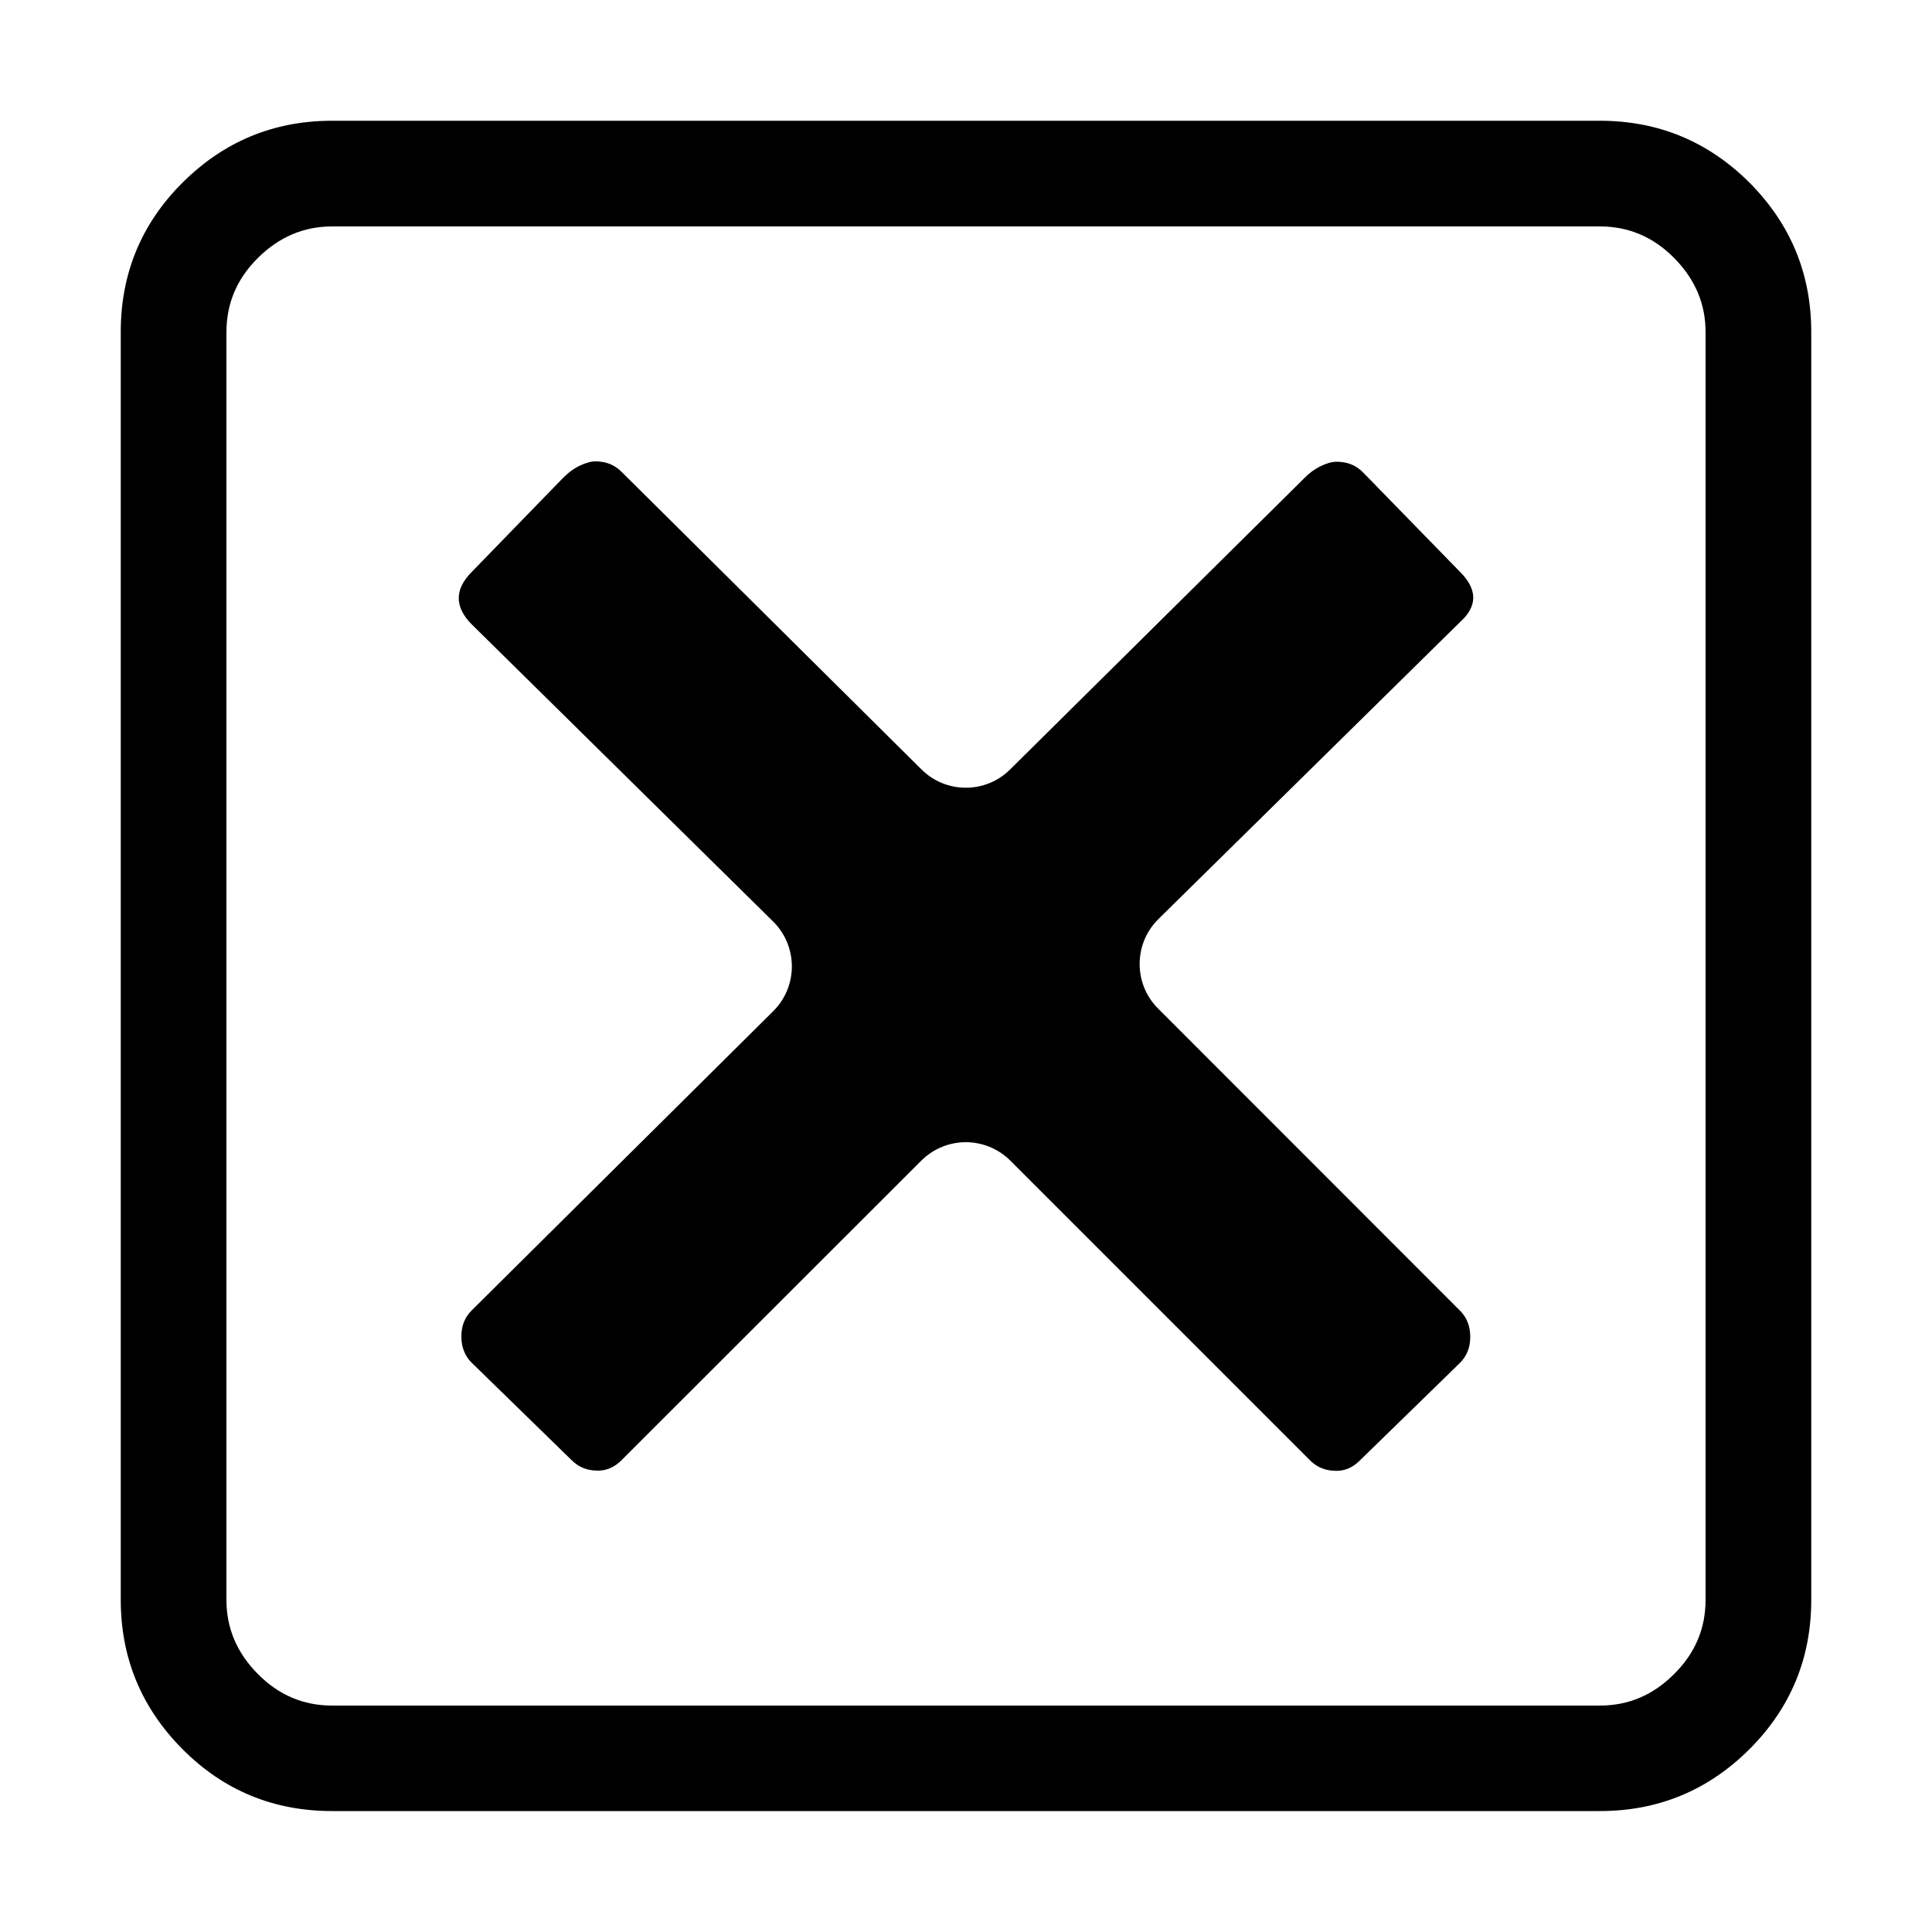 <svg xmlns="http://www.w3.org/2000/svg" viewBox="0 0 1000 1000" width="1000" height="1000">
<path d="M755.8 321.9c9-8.1 9-16.8 0-25.8l-50.4-51.7c-3.7-3.7-8.1-5.4-13.6-5.4-2.4 0-5.2 0.8-8.5 2.4-2.9 1.5-5.6 3.4-7.9 5.8l-152.5 151c-12.7 12.7-33.3 12.7-46 0l-155.2-154c-3.7-3.7-8.1-5.4-13.6-5.4-2.1 0-4.6 0.7-7.3 1.9-3.6 1.6-6.6 3.9-9.4 6.7l-47.2 48.6c-9 9-9 18.2 0 27.2l155.9 153.7c13 12.8 13 33.7 0.1 46.5l-156 154.8c-3.7 3.7-5.4 8.1-5.4 13.6 0 5.4 1.8 10.1 5.4 13.6l51.7 50.4c3.7 3.7 8.1 5.4 13.6 5.4 4.5 0 8.6-1.8 12.2-5.4l155.1-155c12.8-12.8 33.4-12.8 46.2 0l155.1 155.1c3.7 3.7 8.1 5.4 13.6 5.4 4.6 0 8.6-1.8 12.2-5.4l51.7-50.4c3.7-3.7 5.4-8.1 5.4-13.6 0-5.4-1.8-10.1-5.4-13.6l-156.2-156.3c-12.8-12.8-12.7-33.7 0.3-46.4l156.1-153.7z m149.7-227.4c-21.4-21.3-47.2-32-77.4-32h-656.2c-30.2 0-56 10.7-77.4 32s-32 47.2-32 77.3v656.2c0 30.2 10.7 56 32 77.4s47.2 32 77.4 32h656.2c30.2 0 56-10.7 77.4-32 21.4-21.4 32-47.2 32-77.4v-656.1c0-30.2-10.7-56-32-77.4z m-22.7 733.6c0 14.8-5.4 27.6-16.3 38.4-10.9 10.9-23.6 16.3-38.4 16.3h-656.2c-14.8 0-27.6-5.4-38.4-16.3-10.8-10.9-16.3-23.6-16.3-38.4v-656.2c0-14.8 5.4-27.6 16.3-38.4 10.9-10.8 23.6-16.3 38.4-16.3h656.2c14.8 0 27.6 5.4 38.4 16.3 10.8 10.9 16.3 23.6 16.3 38.4v656.2z"/>
</svg>
